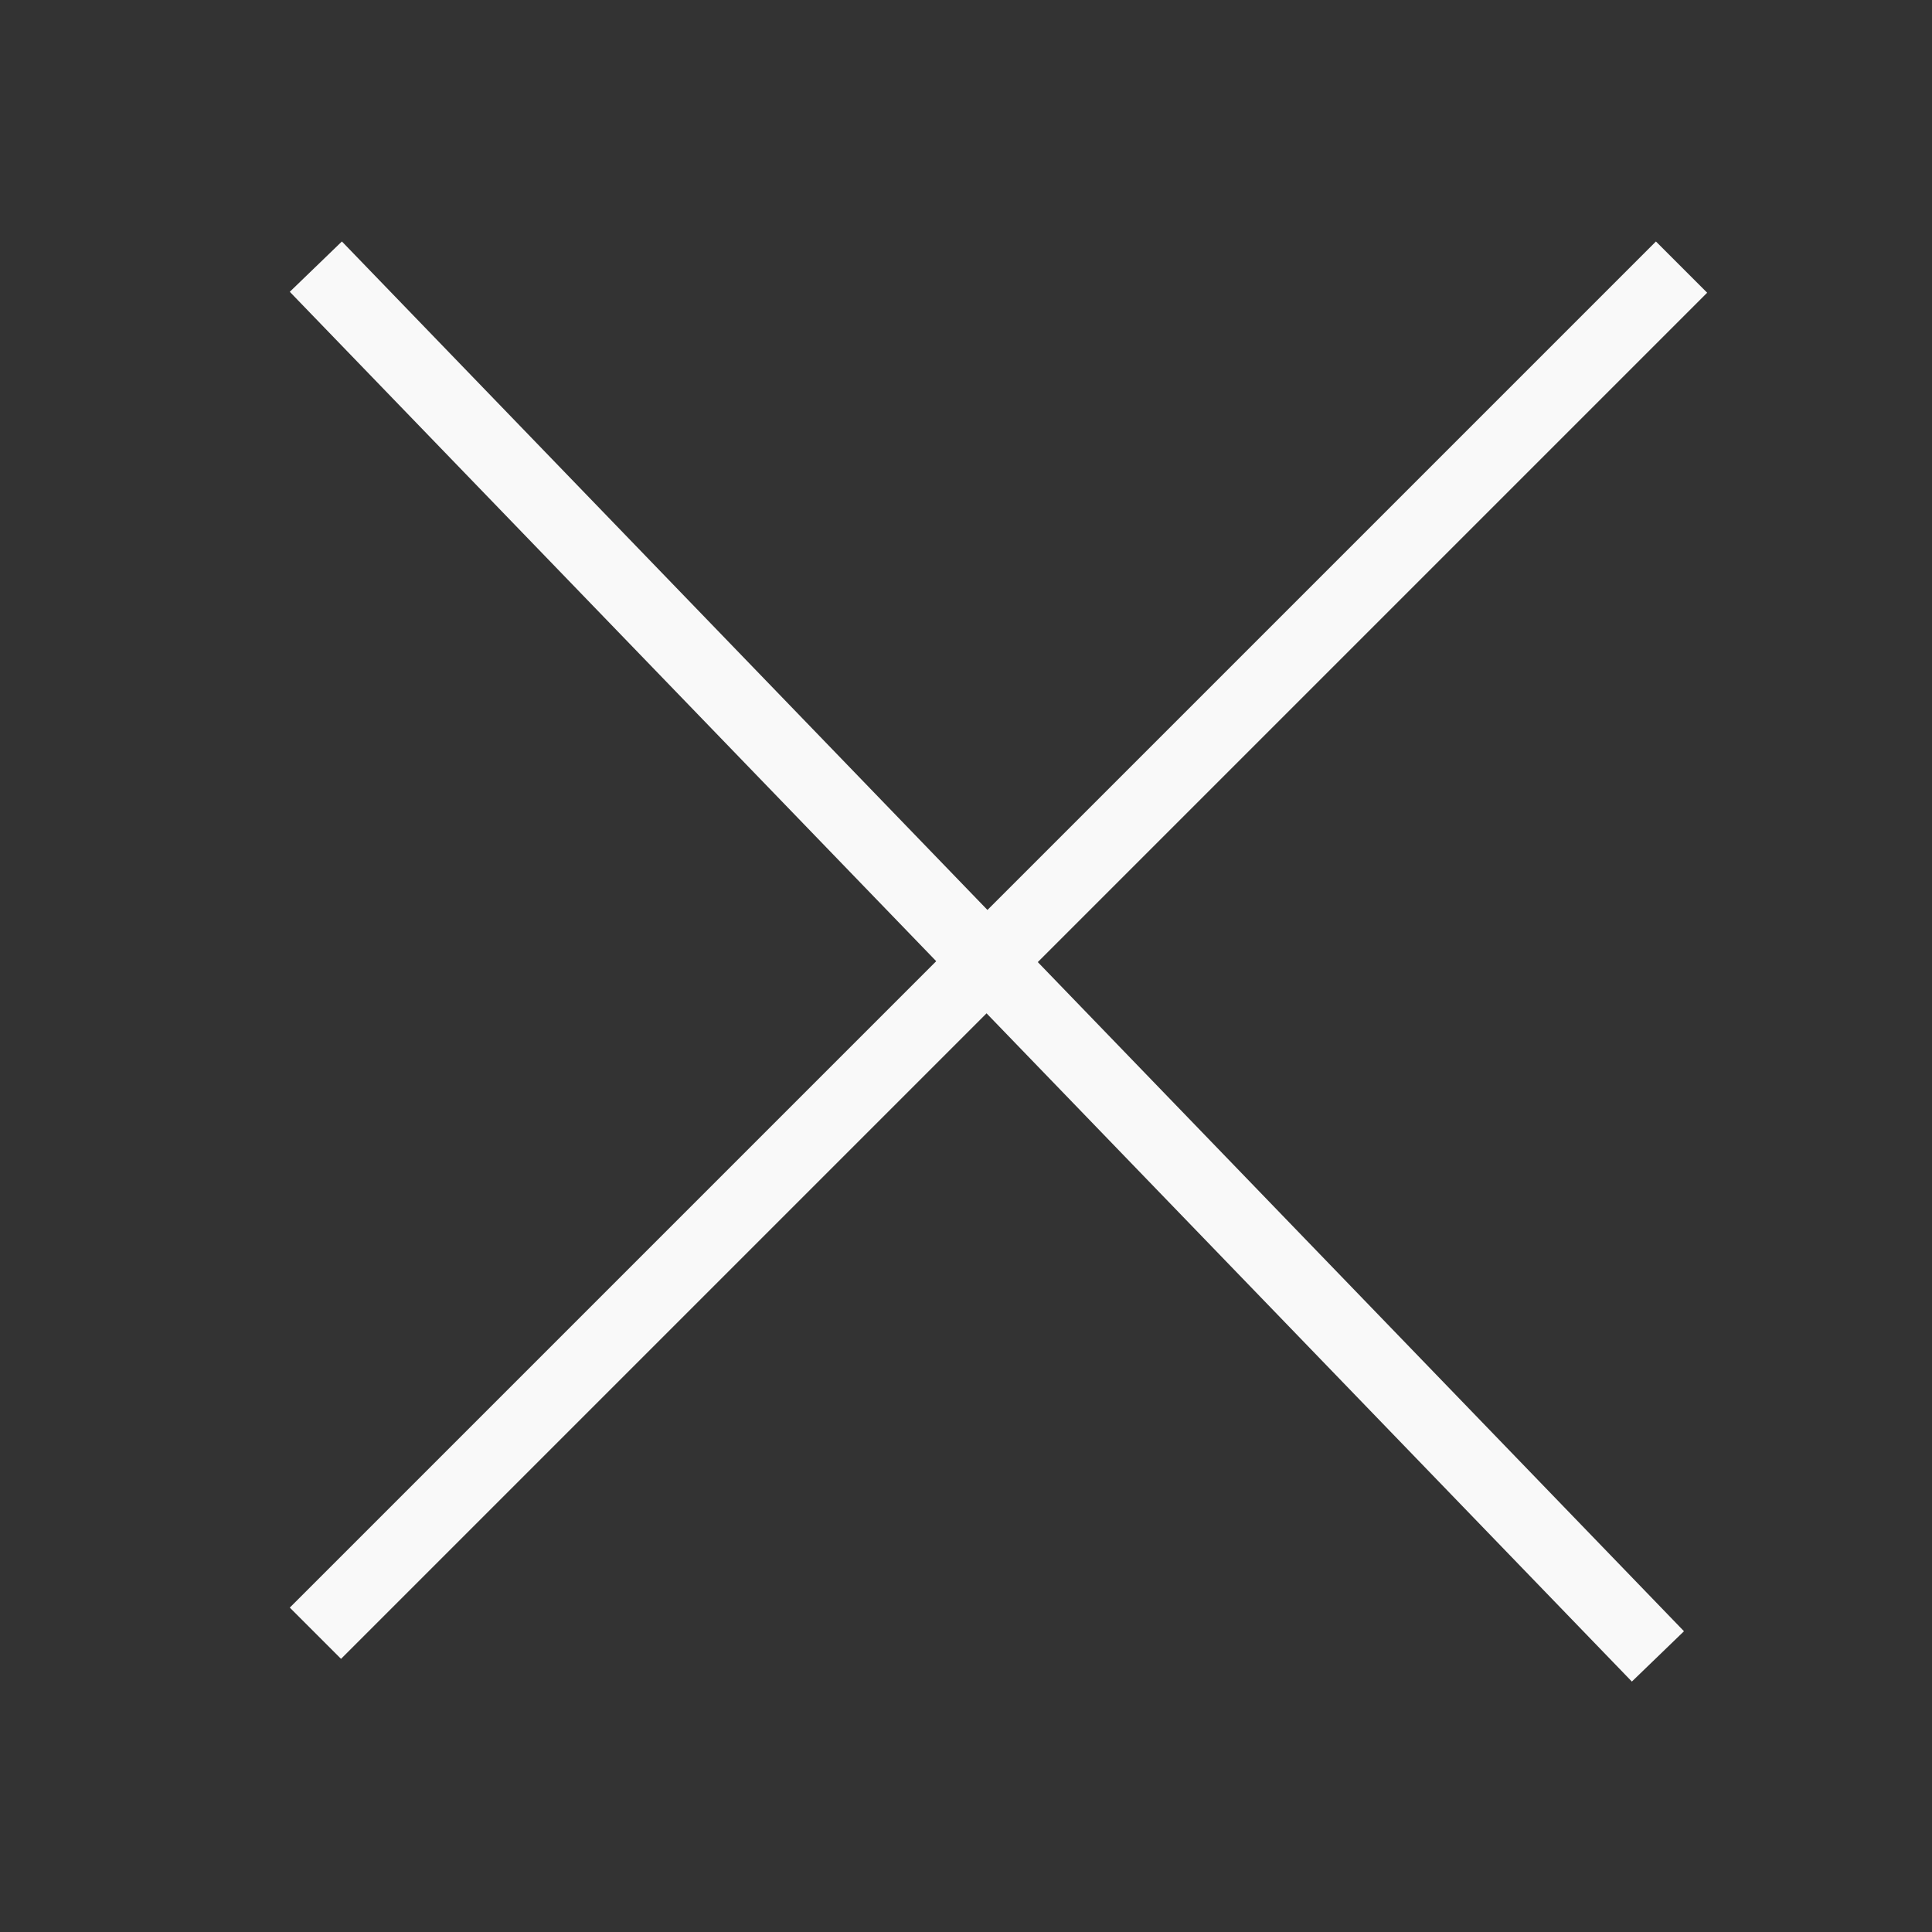 <svg width="40" height="40" viewBox="0 0 40 40" fill="none" xmlns="http://www.w3.org/2000/svg">
<rect x="0" y="0" width="40" height="40" fill="#333333" stroke="none"/>
<rect x="33.786" y="34.815" width="40" height="1.5" transform="rotate(-134 33.786 34.815)" fill="#F9F9F9"/>
<rect x="6" y="33.284" width="40" height="1.5" transform="rotate(-45 6 33.284)" fill="#F9F9F9"/>
</svg>
